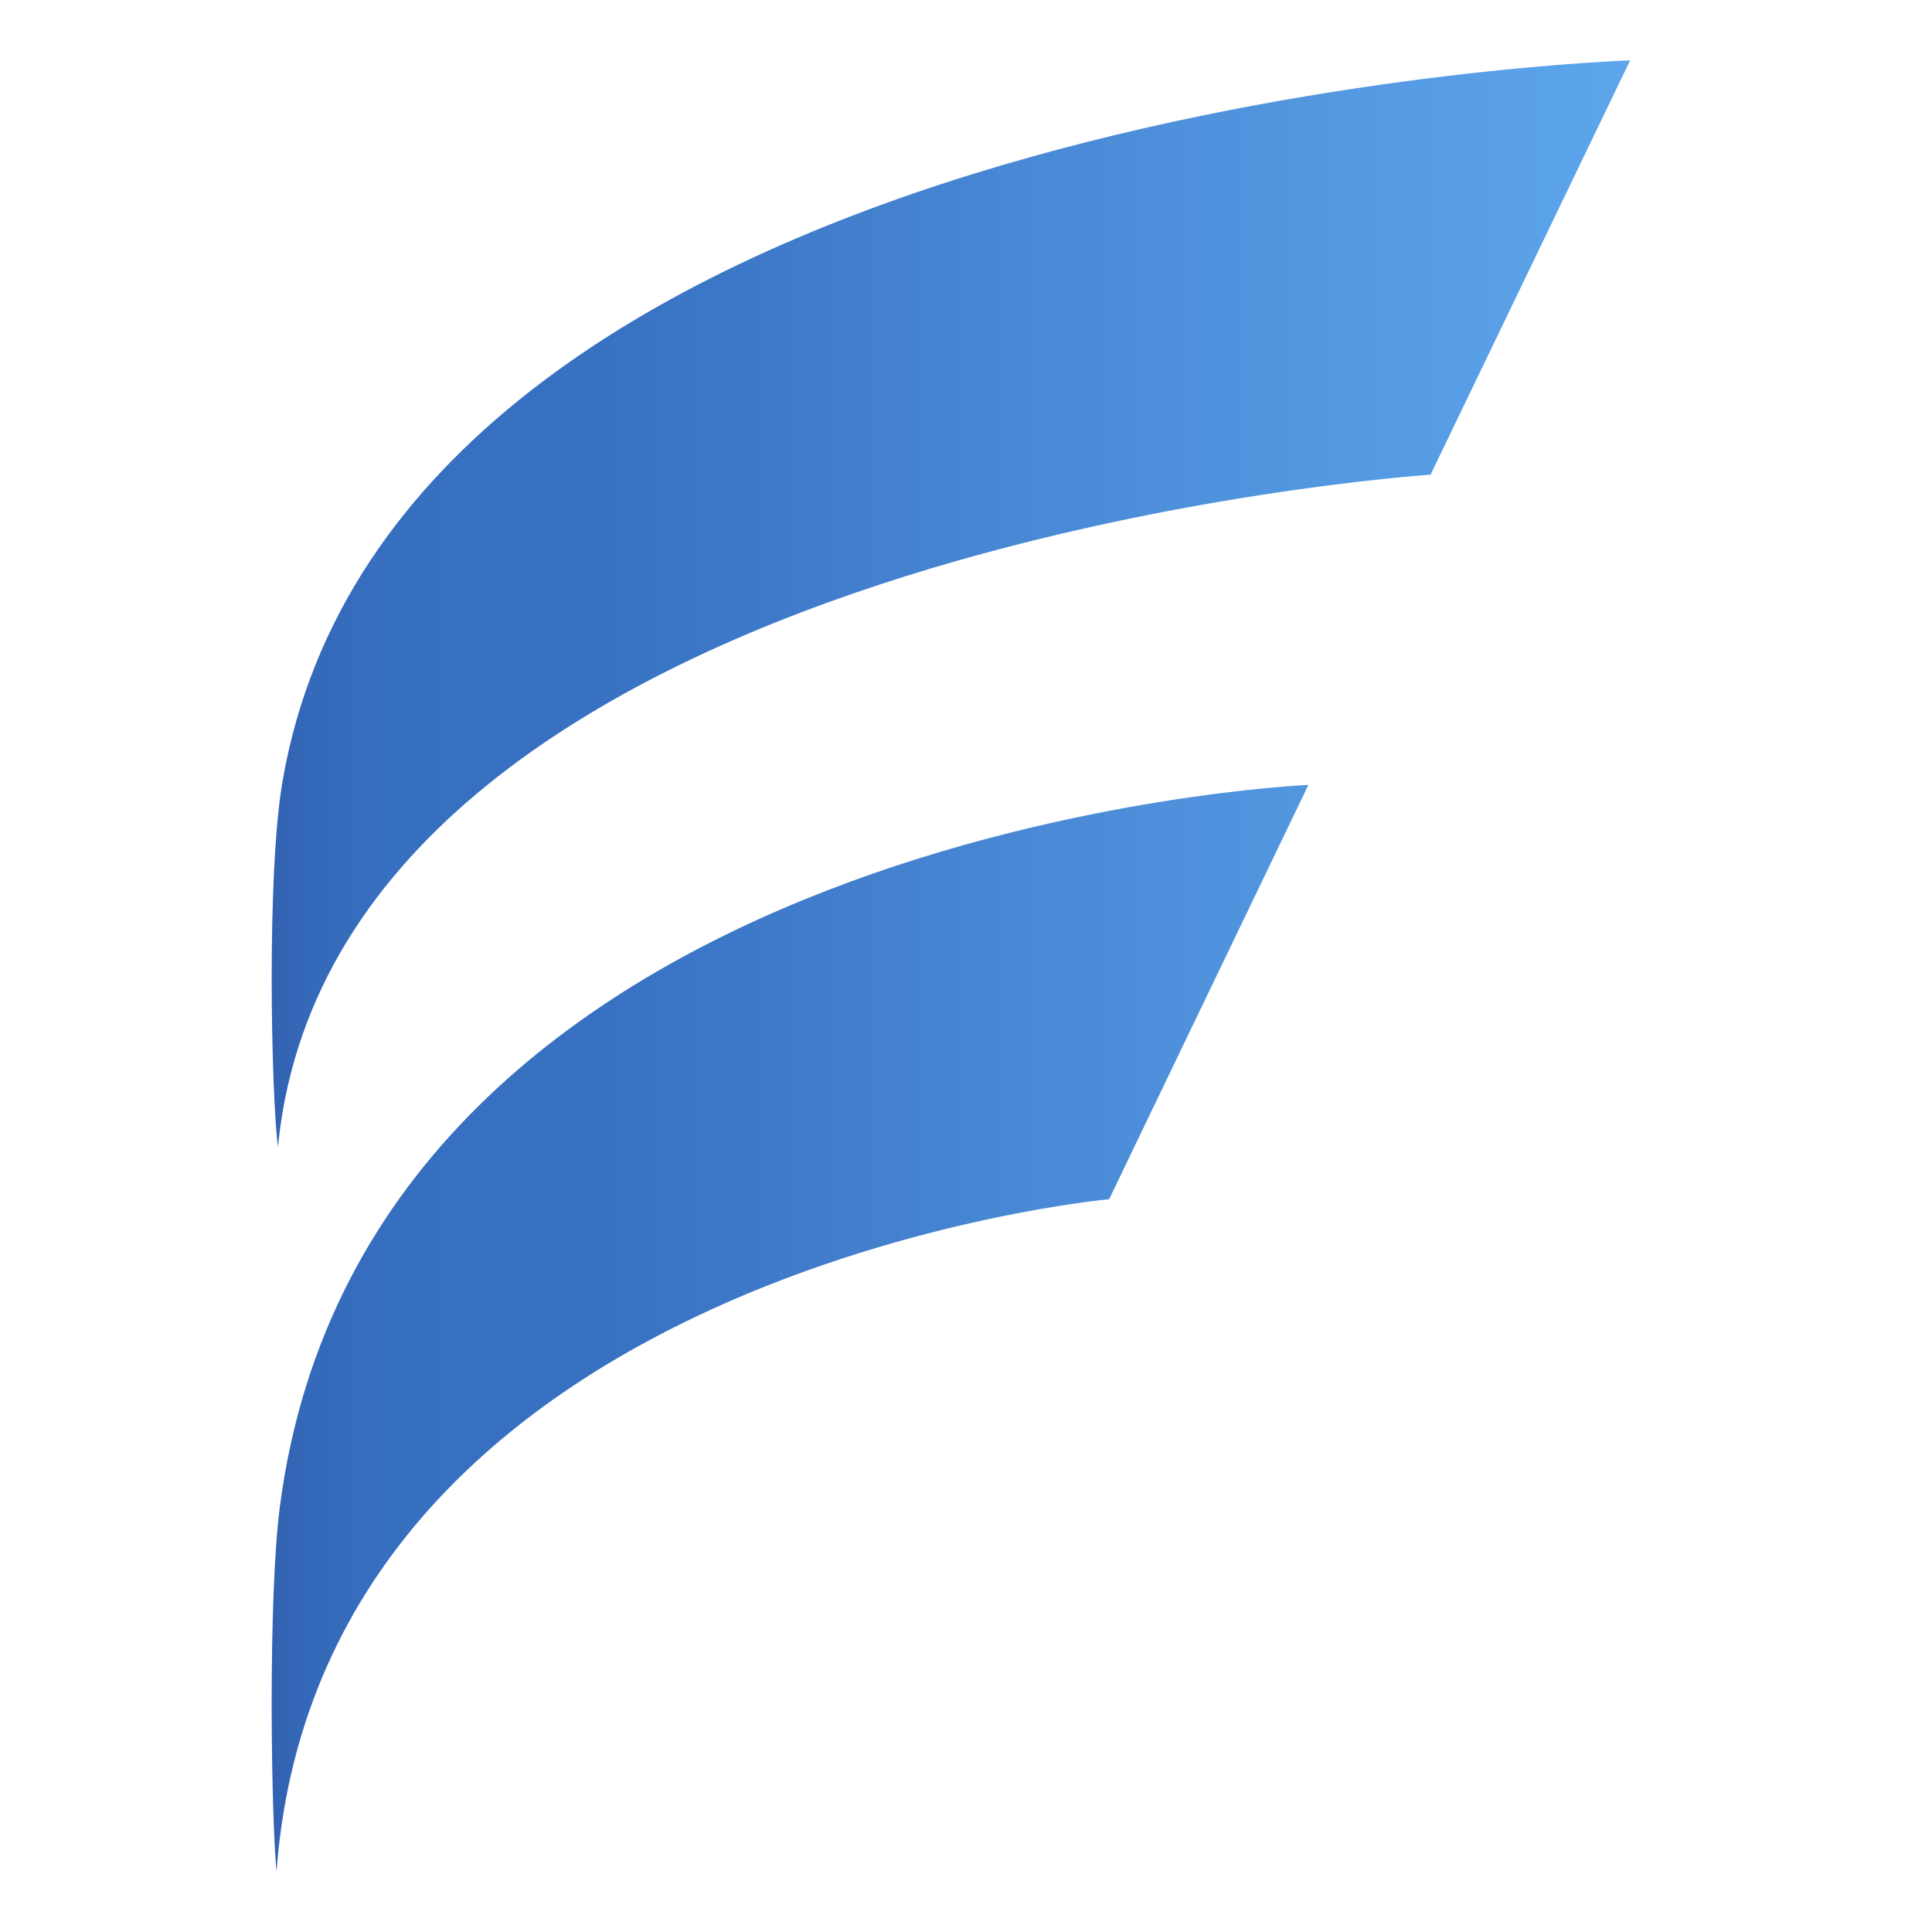 <?xml version="1.0" encoding="UTF-8"?>
<svg width="48px" height="48px" viewBox="0 0 48 48" version="1.1" xmlns="http://www.w3.org/2000/svg" xmlns:xlink="http://www.w3.org/1999/xlink">
    <title>gb-fairfx</title>
    <defs>
        <linearGradient x1="-0.001%" y1="50%" x2="100.001%" y2="50%" id="linearGradient-1">
            <stop stop-color="#3260B0" offset="0%"></stop>
            <stop stop-color="#3569B9" offset="3.5%"></stop>
            <stop stop-color="#376FC0" offset="9.1%"></stop>
            <stop stop-color="#3871C2" offset="25%"></stop>
            <stop stop-color="#4E90DB" offset="66.1%"></stop>
            <stop stop-color="#5DA6EC" offset="100%"></stop>
        </linearGradient>
    </defs>
    <g id="Page-1" stroke="none" stroke-width="1" fill="none" fill-rule="evenodd">
        <g id="gb-fairfx">
            <rect id="Rectangle" x="0" y="0" width="48" height="48"></rect>
            <path d="M32.507,19.5 L27.556,29.794 C27.556,29.794 8.132,31.564 6.882,46.336 C6.877,46.39 6.872,46.445 6.869,46.5 C6.806,45.818 6.755,44.261 6.75,42.567 L6.75,42.189 C6.752,40.415 6.807,38.553 6.954,37.426 C9.161,20.51 32.507,19.5 32.507,19.5 Z M40.5,1.5 L35.542,11.794 C35.542,11.794 8.561,13.564 6.922,28.336 C6.916,28.39 6.911,28.445 6.904,28.5 C6.734,27.06 6.626,21.72 7.017,19.426 C9.823,3.018 38.69,1.575 40.419,1.503 L40.491,1.5 L40.5,1.5 Z" id="Combined-Shape" fill="url(#linearGradient-1)" fill-rule="nonzero"></path>
        </g>
    </g>
</svg>